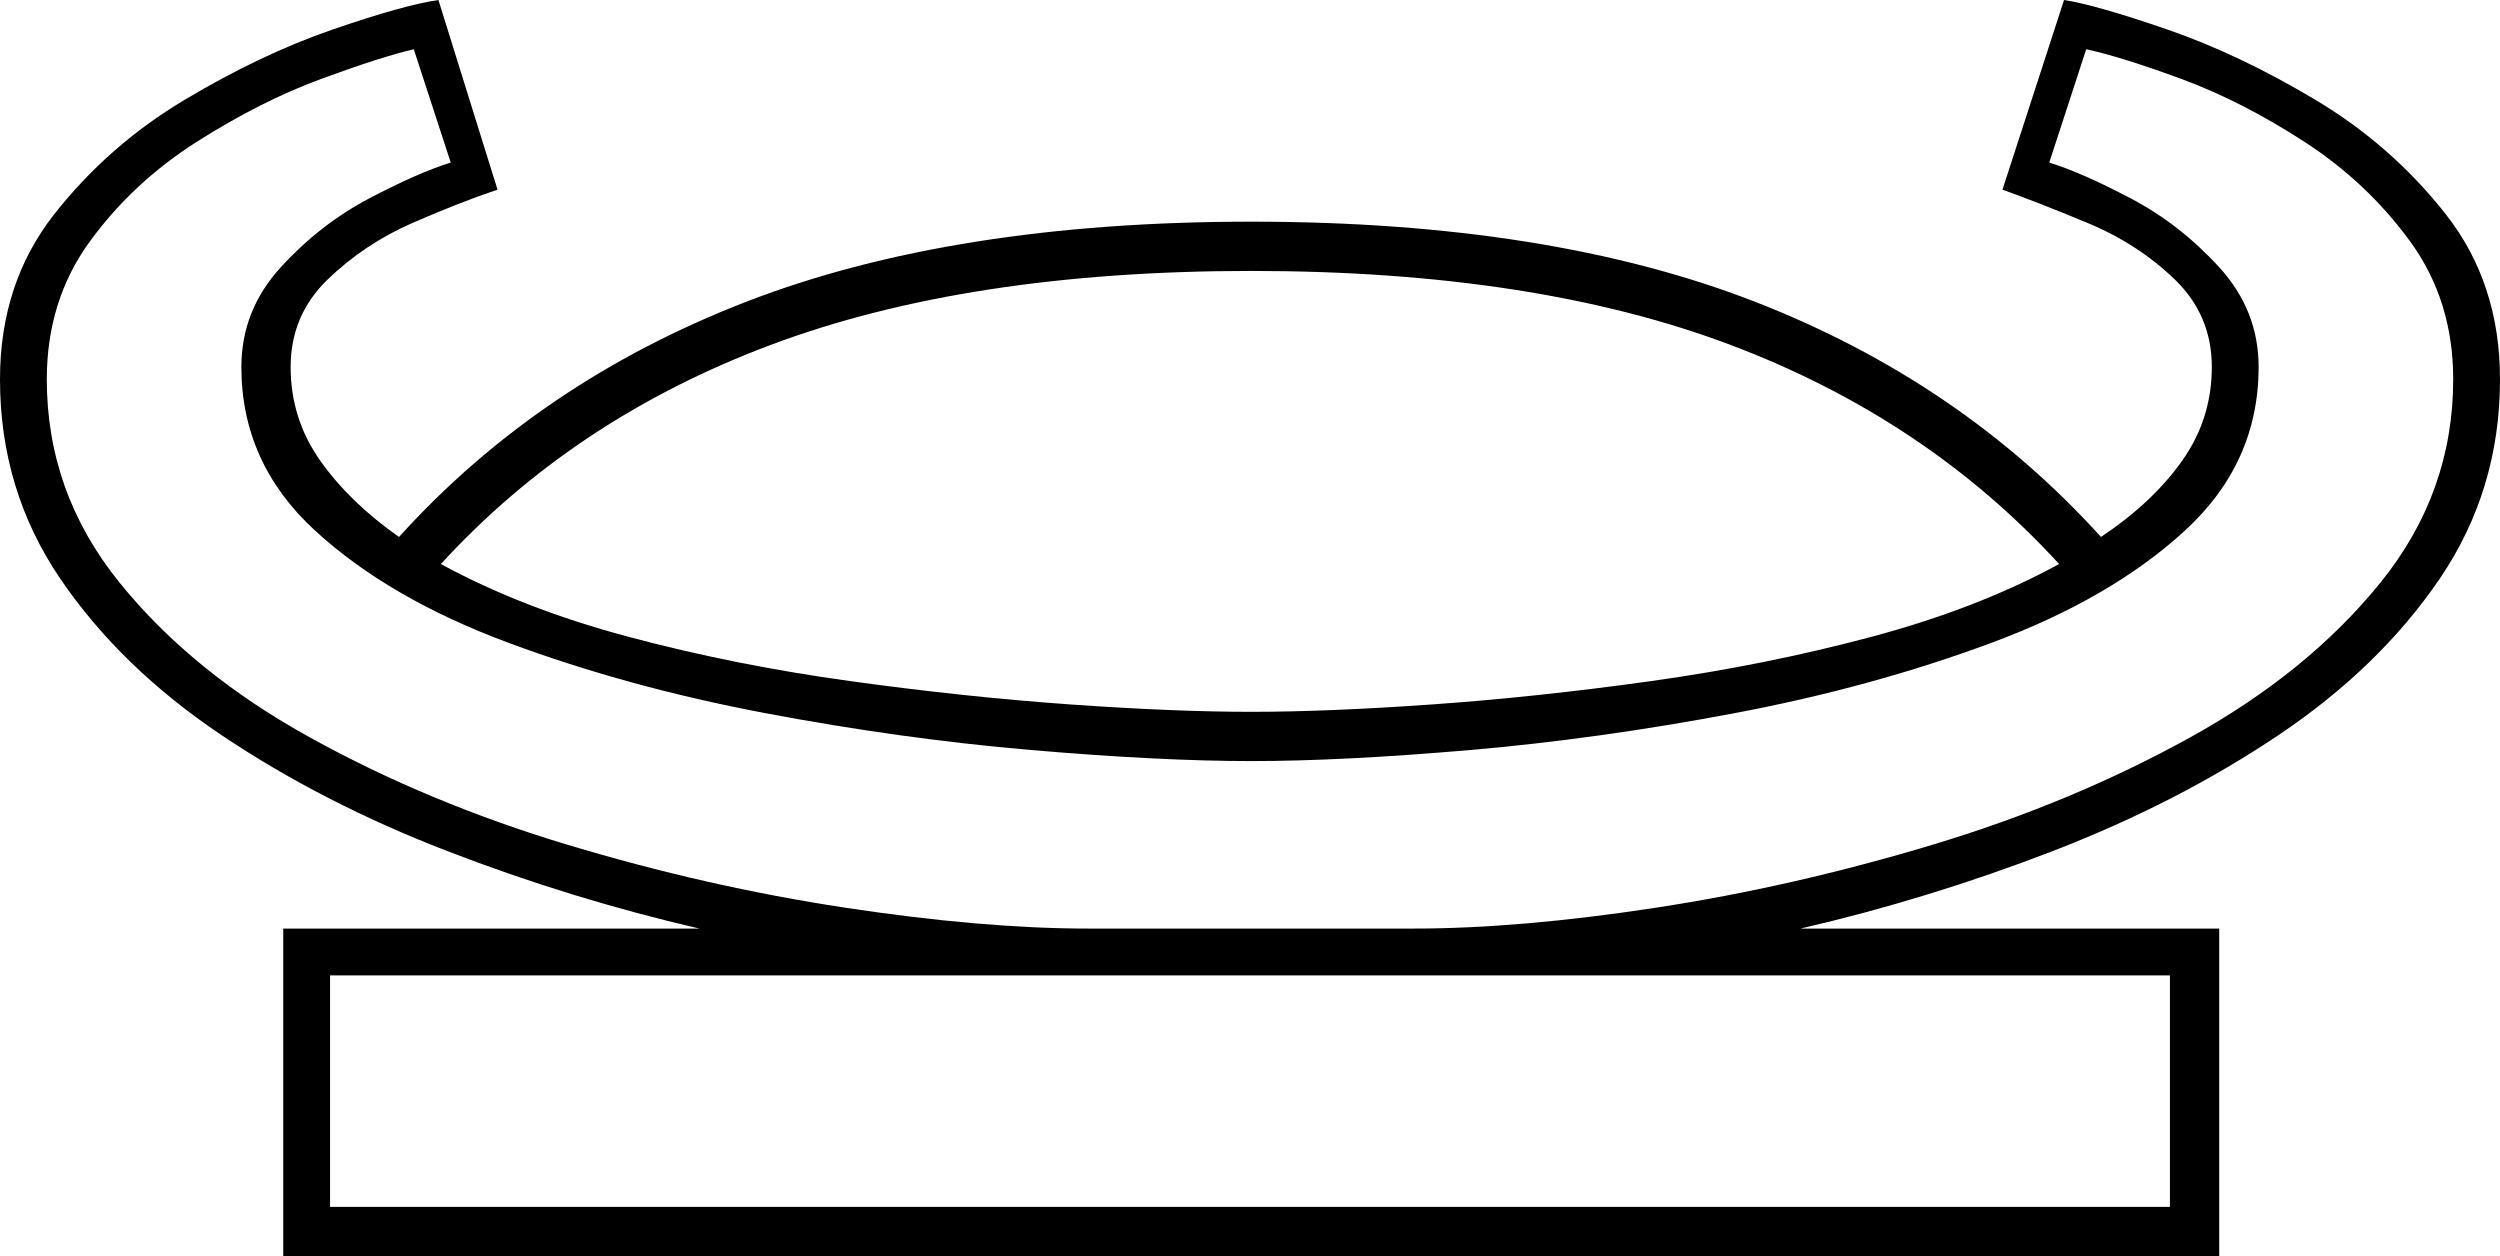 <svg xmlns="http://www.w3.org/2000/svg" viewBox="-10 0 1015 510"><path d="M105 510V377h169q-52-12-102.5-31.5t-91.5-47Q39 271 14.5 235T-10 154q0-39 22-67t53-46.5Q96 22 125 12t43-12l24 77q-15 5-34.5 13.5t-34.5 23Q108 128 108 149t12 38q12 17 32 31 57-63 141-95.5T498 90q121 0 204.5 32.5T843 218q21-14 33-31t12-38q0-21-15-35.5t-35.5-23Q817 82 803 77l25-77q13 2 42 12t60 28.5Q961 59 983 87t22 67q0 45-24.5 81T915 298.5q-41 27.5-91.5 47T721 377h170v133zm327-133h132q43 0 98.5-8.5t112-25.5Q831 326 879 299.5t77.5-63Q986 200 986 154q0-32-17.5-56t-43-40.5Q900 41 875.5 32T837 20l-15 46q13 4 33 14.5t36 28q16 17.5 16 40.5 0 39-30 66.5T798.5 261q-48.5 18-104 28.5t-107.5 15q-52 4.5-89 4.5t-89.5-4.5q-52.5-4.5-108-15t-104-28.5Q148 243 118 215.5T88 149q0-23 16-40.5t36-28Q160 70 173 66l-15-46q-13 3-37.5 12T70 57.5Q44 74 26.5 98T9 154q0 46 29.5 82.5t77.5 63Q164 326 220.5 343T333 368.5q56 8.5 99 8.5zm66-88q31 0 73.5-3t89-9.5q46.5-6.5 89.5-18t76-29.5q-54-59-133.5-89T498 110q-115 0-195 30t-134 89q33 18 76 29.5t90 18q47 6.5 89.5 9.5t73.5 3zM124 490h747v-94H124z" fill="currentColor"/></svg>